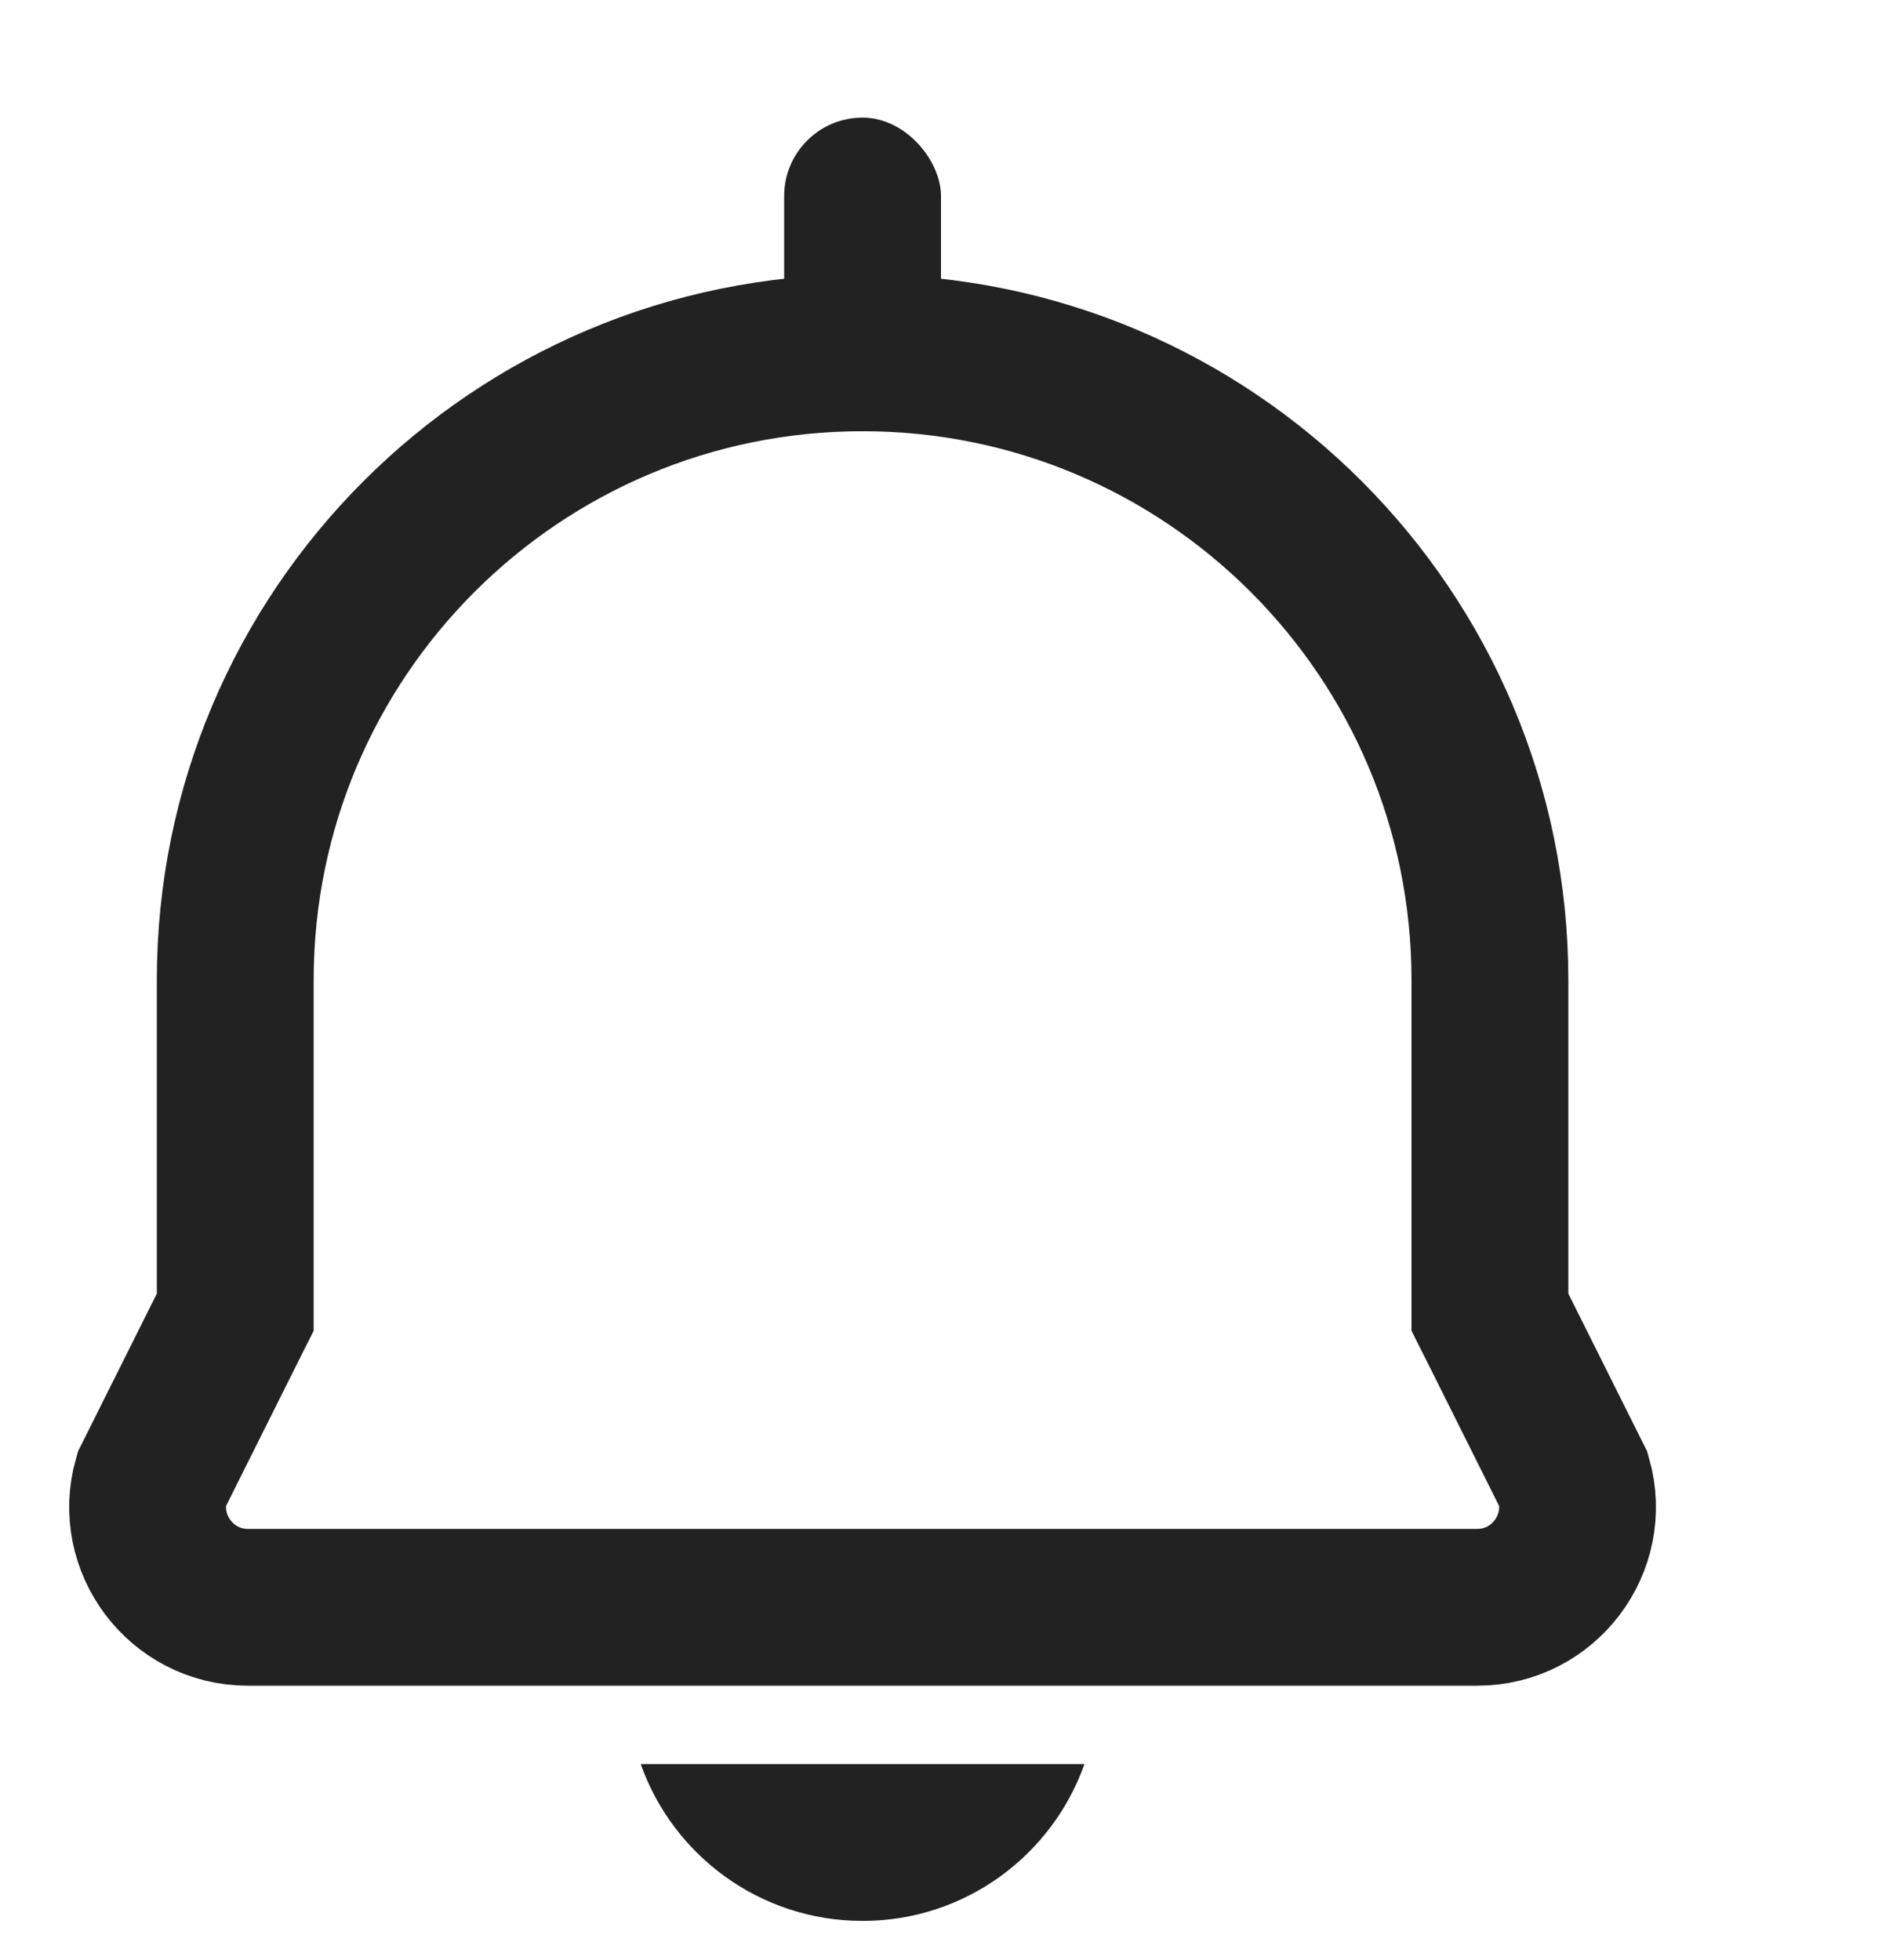 <svg width="24" height="25" viewBox="0 0 24 25" fill="none" xmlns="http://www.w3.org/2000/svg">
<path d="M2.894 16.947L3 16.736V16.5V12.5C3 8.082 6.582 4.5 11 4.5C15.418 4.5 19 8.082 19 12.5V16.5V16.736L19.106 16.947L20.069 18.875C20.298 19.684 19.69 20.5 18.838 20.5H3.162C2.31 20.5 1.702 19.684 1.931 18.875L2.894 16.947Z" stroke="#222222" stroke-width="2"/>
<rect x="10" y="1.5" width="2" height="4" rx="1" fill="#222222"/>
<path d="M8.171 22.5C8.582 23.665 9.694 24.5 11 24.5C12.306 24.5 13.417 23.665 13.829 22.5H8.171Z" fill="#222222"/>
</svg>
